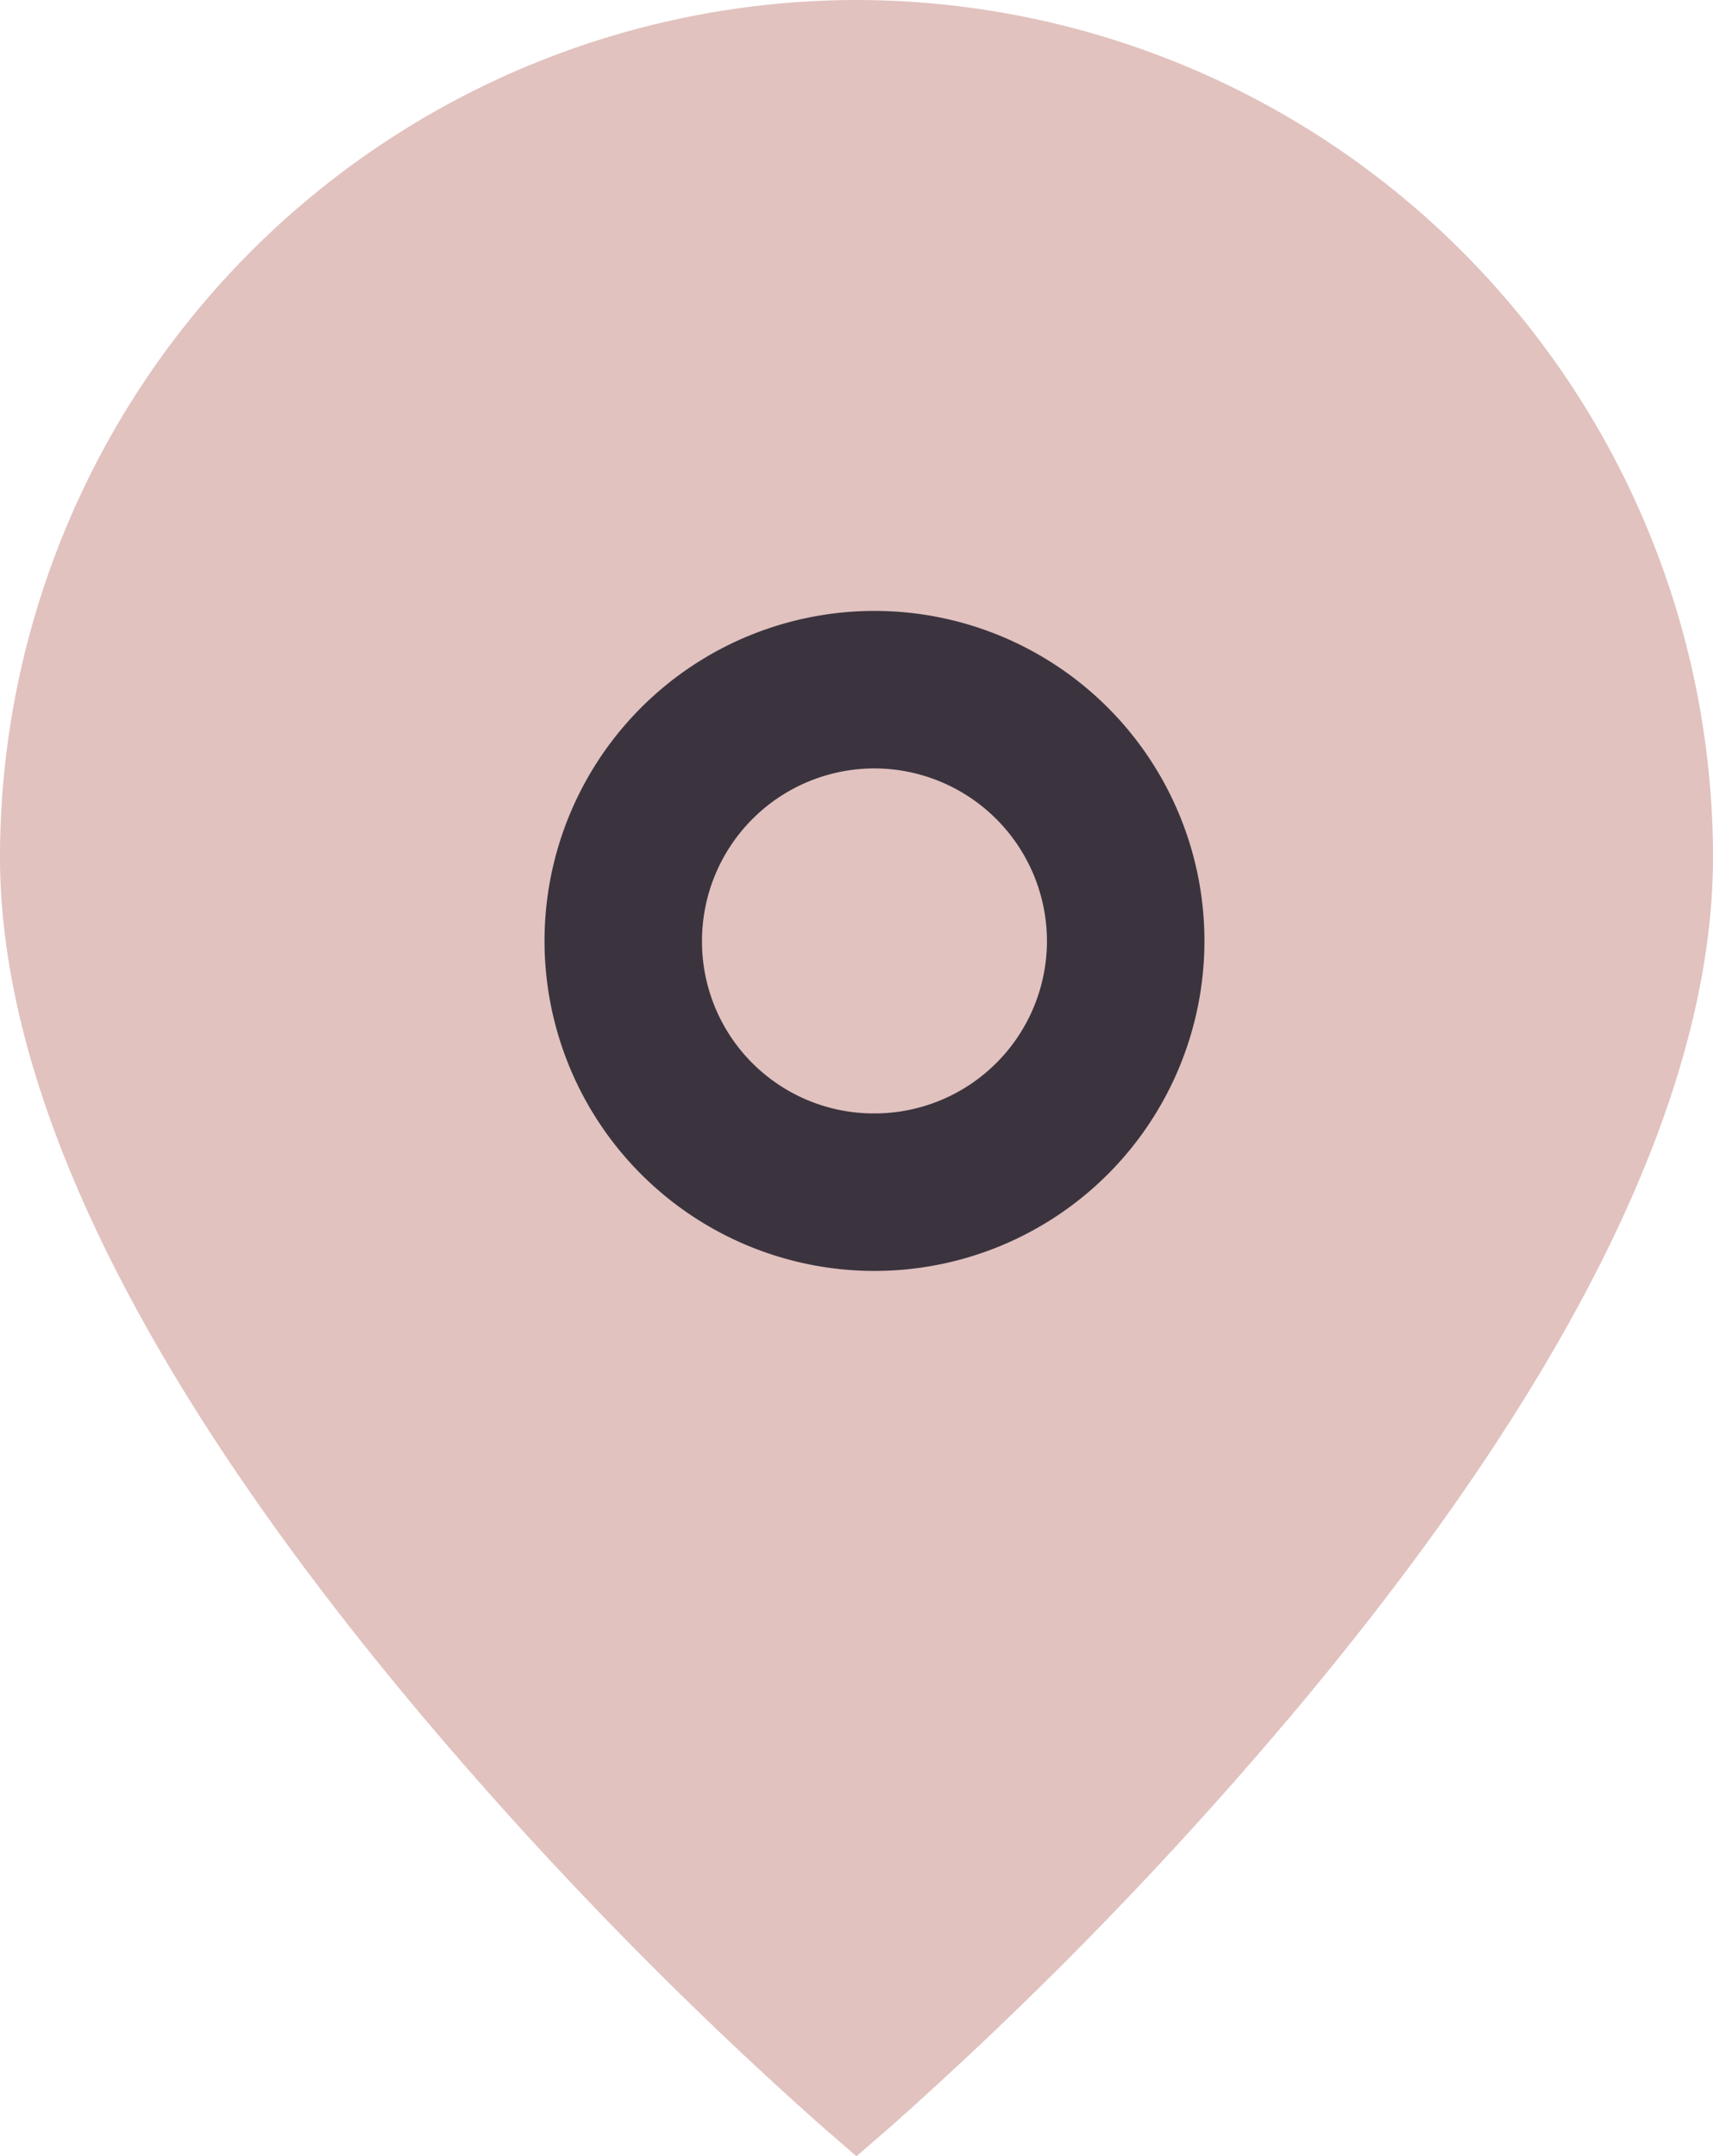 <svg xmlns="http://www.w3.org/2000/svg" viewBox="0 0 45.687 57.499"><path fill="#e1c2bf" d="M22.842 57.499l-.9-.779a106.448 106.448 0 01-10.889-11.208C3.719 36.739 0 29.112 0 22.844A22.871 22.871 0 0122.842 0a22.871 22.871 0 0122.845 22.845c0 6.268-3.719 13.894-11.053 22.668A106.452 106.452 0 0123.742 56.72z"/><path fill="#2a2531" d="M23.323 16.291a8.8 8.8 0 00-8.8 8.8 8.8 8.8 0 008.8 8.8 8.8 8.8 0 008.8-8.8 8.8 8.8 0 00-8.8-8.8zm0 13.4a4.582 4.582 0 01-4.6-4.6 4.6 4.6 0 014.6-4.6 4.61 4.61 0 014.6 4.6 4.6 4.6 0 01-4.6 4.6z" opacity=".9"/></svg>